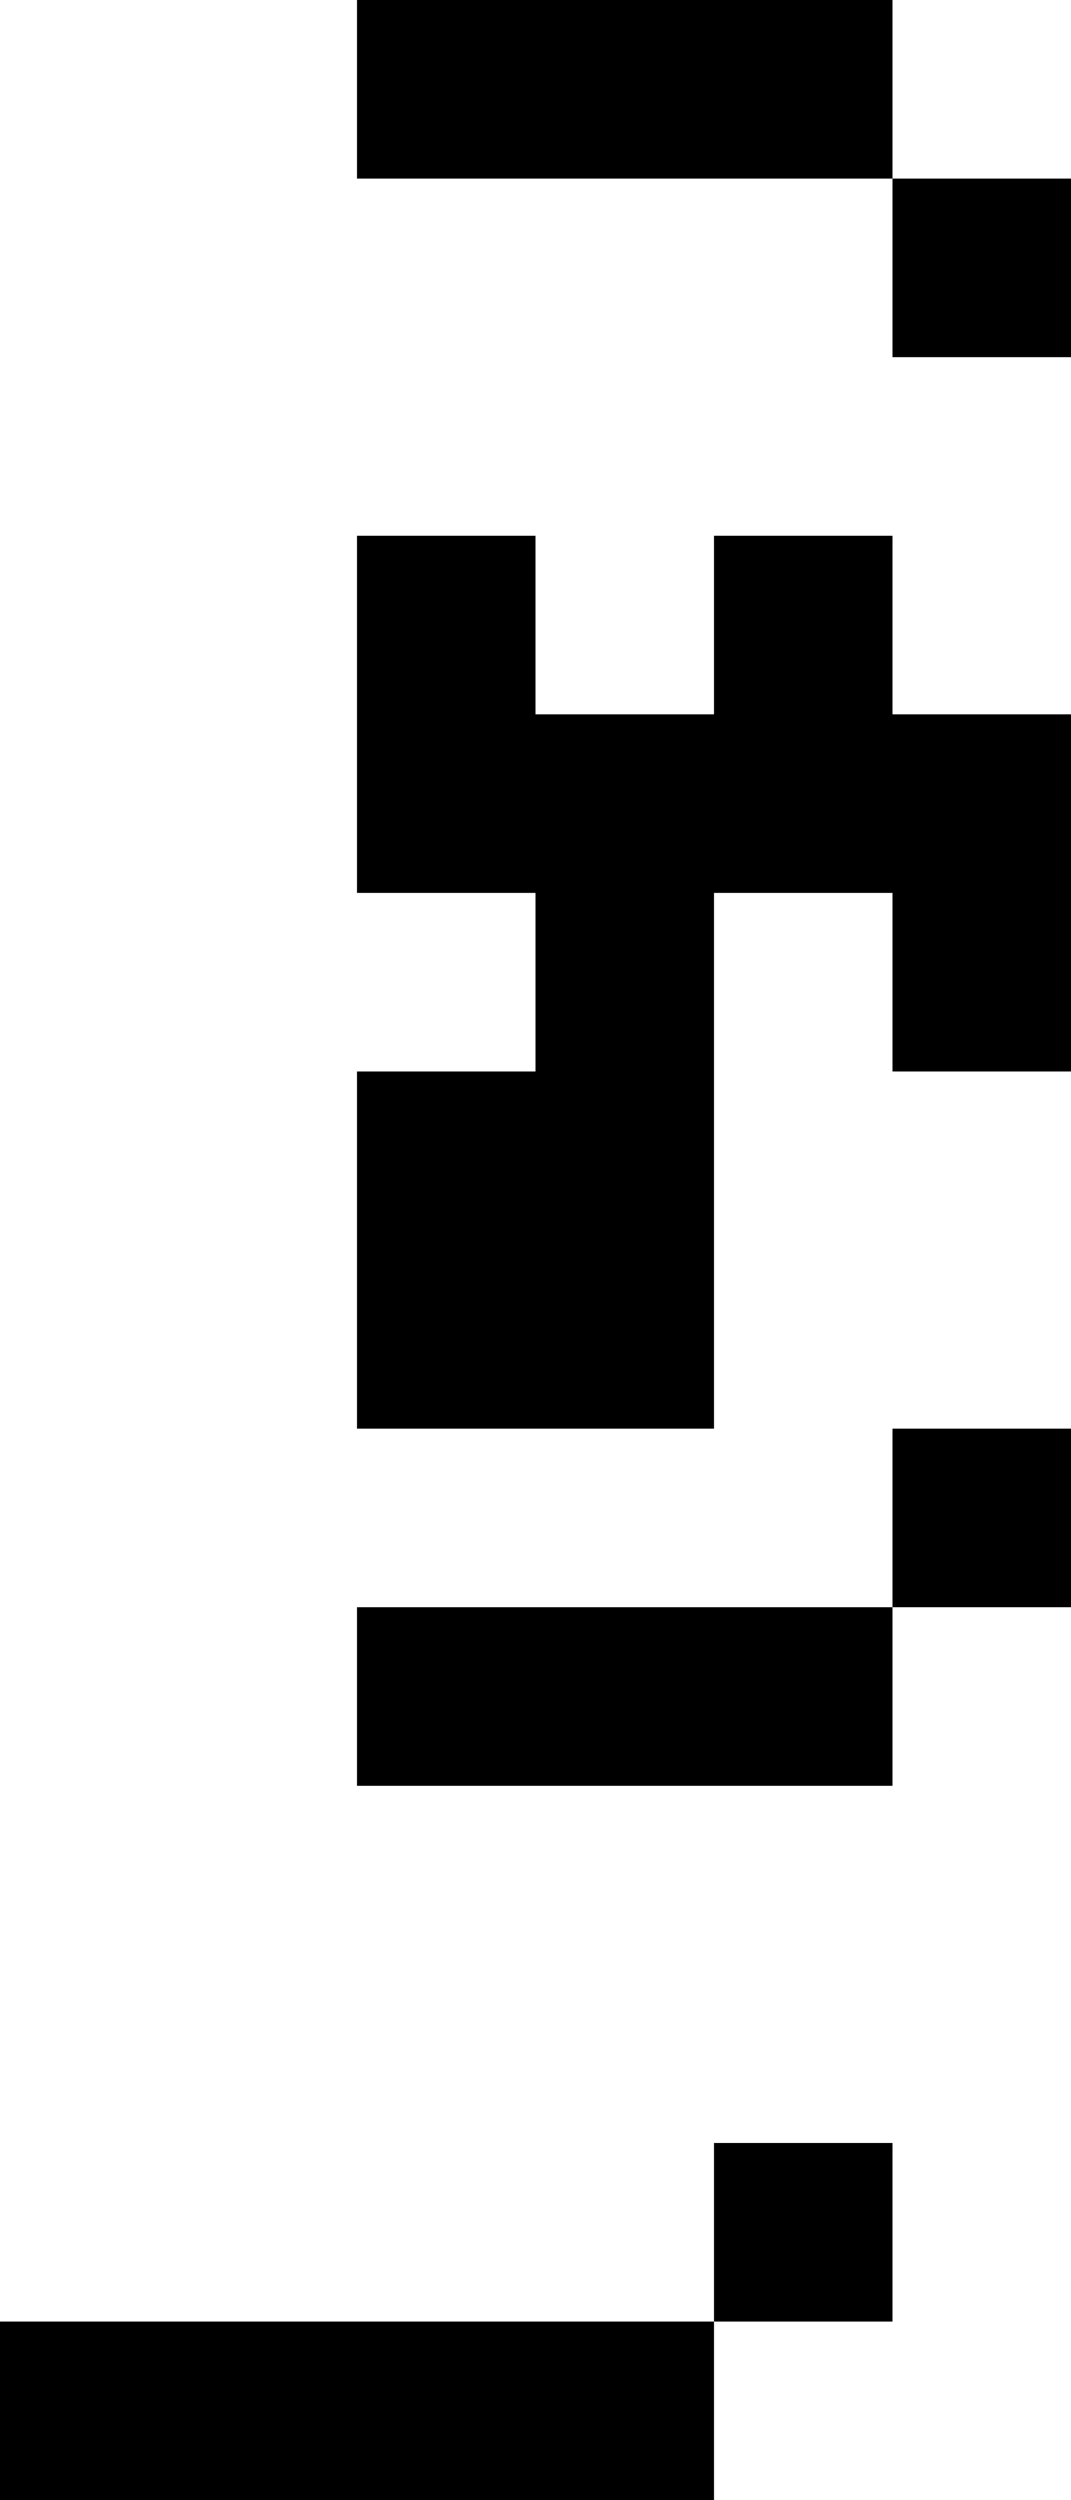 <?xml version="1.0" encoding="UTF-8" standalone="no"?>
<svg xmlns:ffdec="https://www.free-decompiler.com/flash" xmlns:xlink="http://www.w3.org/1999/xlink" ffdec:objectType="shape" height="14.0px" width="6.0px" xmlns="http://www.w3.org/2000/svg">
  <g transform="matrix(1.0, 0.0, 0.0, 1.0, 12.0, 3.0)">
    <path d="M-7.0 -2.0 L-10.0 -2.0 -10.0 -3.0 -7.0 -3.0 -7.0 -2.0 -6.0 -2.0 -6.0 -1.0 -7.0 -1.0 -7.0 -2.0 M-6.0 3.0 L-7.0 3.0 -7.0 2.0 -8.0 2.0 -8.0 5.0 -10.0 5.0 -10.0 3.0 -9.0 3.0 -9.0 2.0 -10.0 2.0 -10.0 0.0 -9.0 0.0 -9.0 1.0 -8.0 1.0 -8.0 0.0 -7.0 0.0 -7.0 1.0 -6.0 1.0 -6.0 3.0 M-7.0 5.0 L-6.0 5.0 -6.0 6.0 -7.0 6.0 -7.0 7.0 -10.0 7.0 -10.0 6.0 -7.0 6.0 -7.0 5.0 M-8.0 11.0 L-12.0 11.0 -12.0 10.0 -8.0 10.0 -8.0 9.0 -7.0 9.0 -7.0 10.0 -8.0 10.0 -8.0 11.0" fill="#000000" fill-rule="evenodd" stroke="none"/>
  </g>
</svg>
